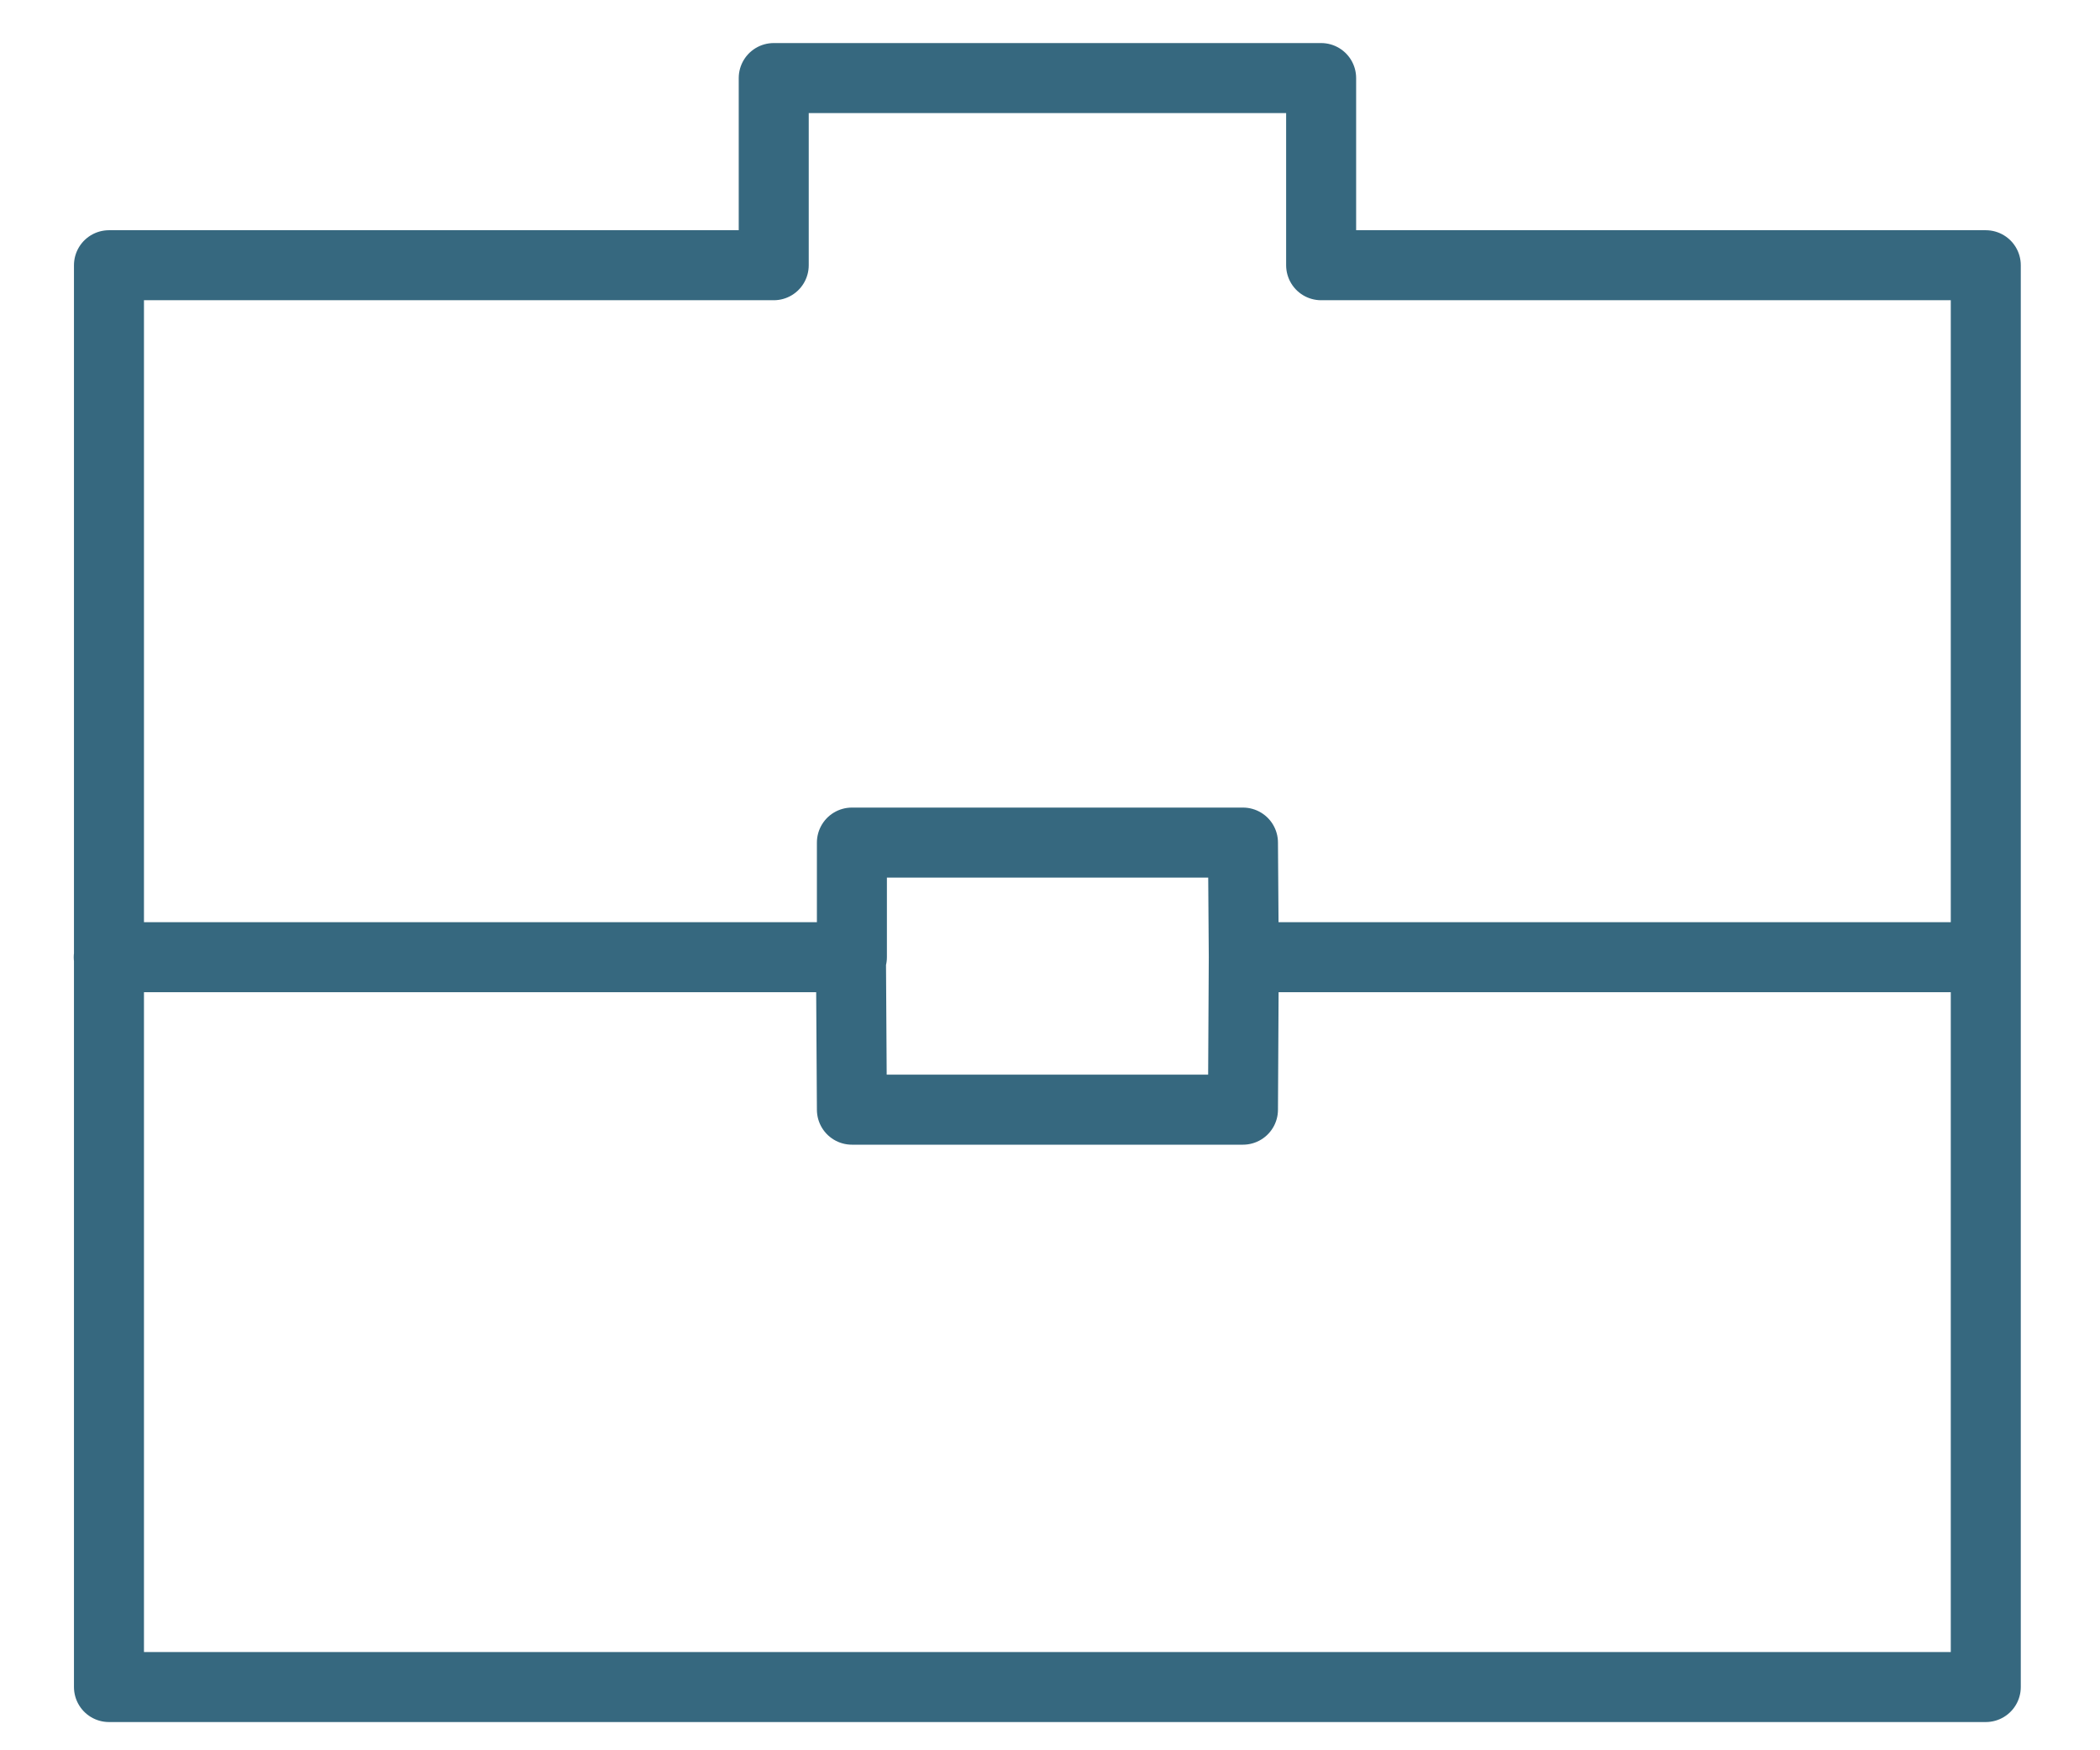 <?xml version="1.0" encoding="UTF-8" standalone="no"?>
<svg width="18px" height="15px" viewBox="0 0 18 15" version="1.1" xmlns="http://www.w3.org/2000/svg" xmlns:xlink="http://www.w3.org/1999/xlink">
    <!-- Generator: Sketch 41 (35326) - http://www.bohemiancoding.com/sketch -->
    <title>Shape</title>
    <desc>Created with Sketch.</desc>
    <defs></defs>
    <g id="Page-1" stroke="none" stroke-width="1" fill="none" fill-rule="evenodd" stroke-linecap="round" stroke-linejoin="round">
        <g id="icon-prof" stroke="#36687F" stroke-width="0.6">
            <path d="M11.324,2.273 L11.324,0.669 L6.632,0.669 L6.632,2.273 L0.934,2.273 L0.934,14.458 L17.021,14.458 L17.021,2.273 L11.324,2.273 L11.324,2.273 Z M10.661,8.203 L16.995,8.203 L10.661,8.203 L10.654,7.221 L7.302,7.221 L7.302,8.203 L1.048,8.203 L0.932,8.203 L7.294,8.203 L7.302,9.51 L10.654,9.51 L10.661,8.203 Z" id="Shape"></path>
        </g>
    </g>
</svg>